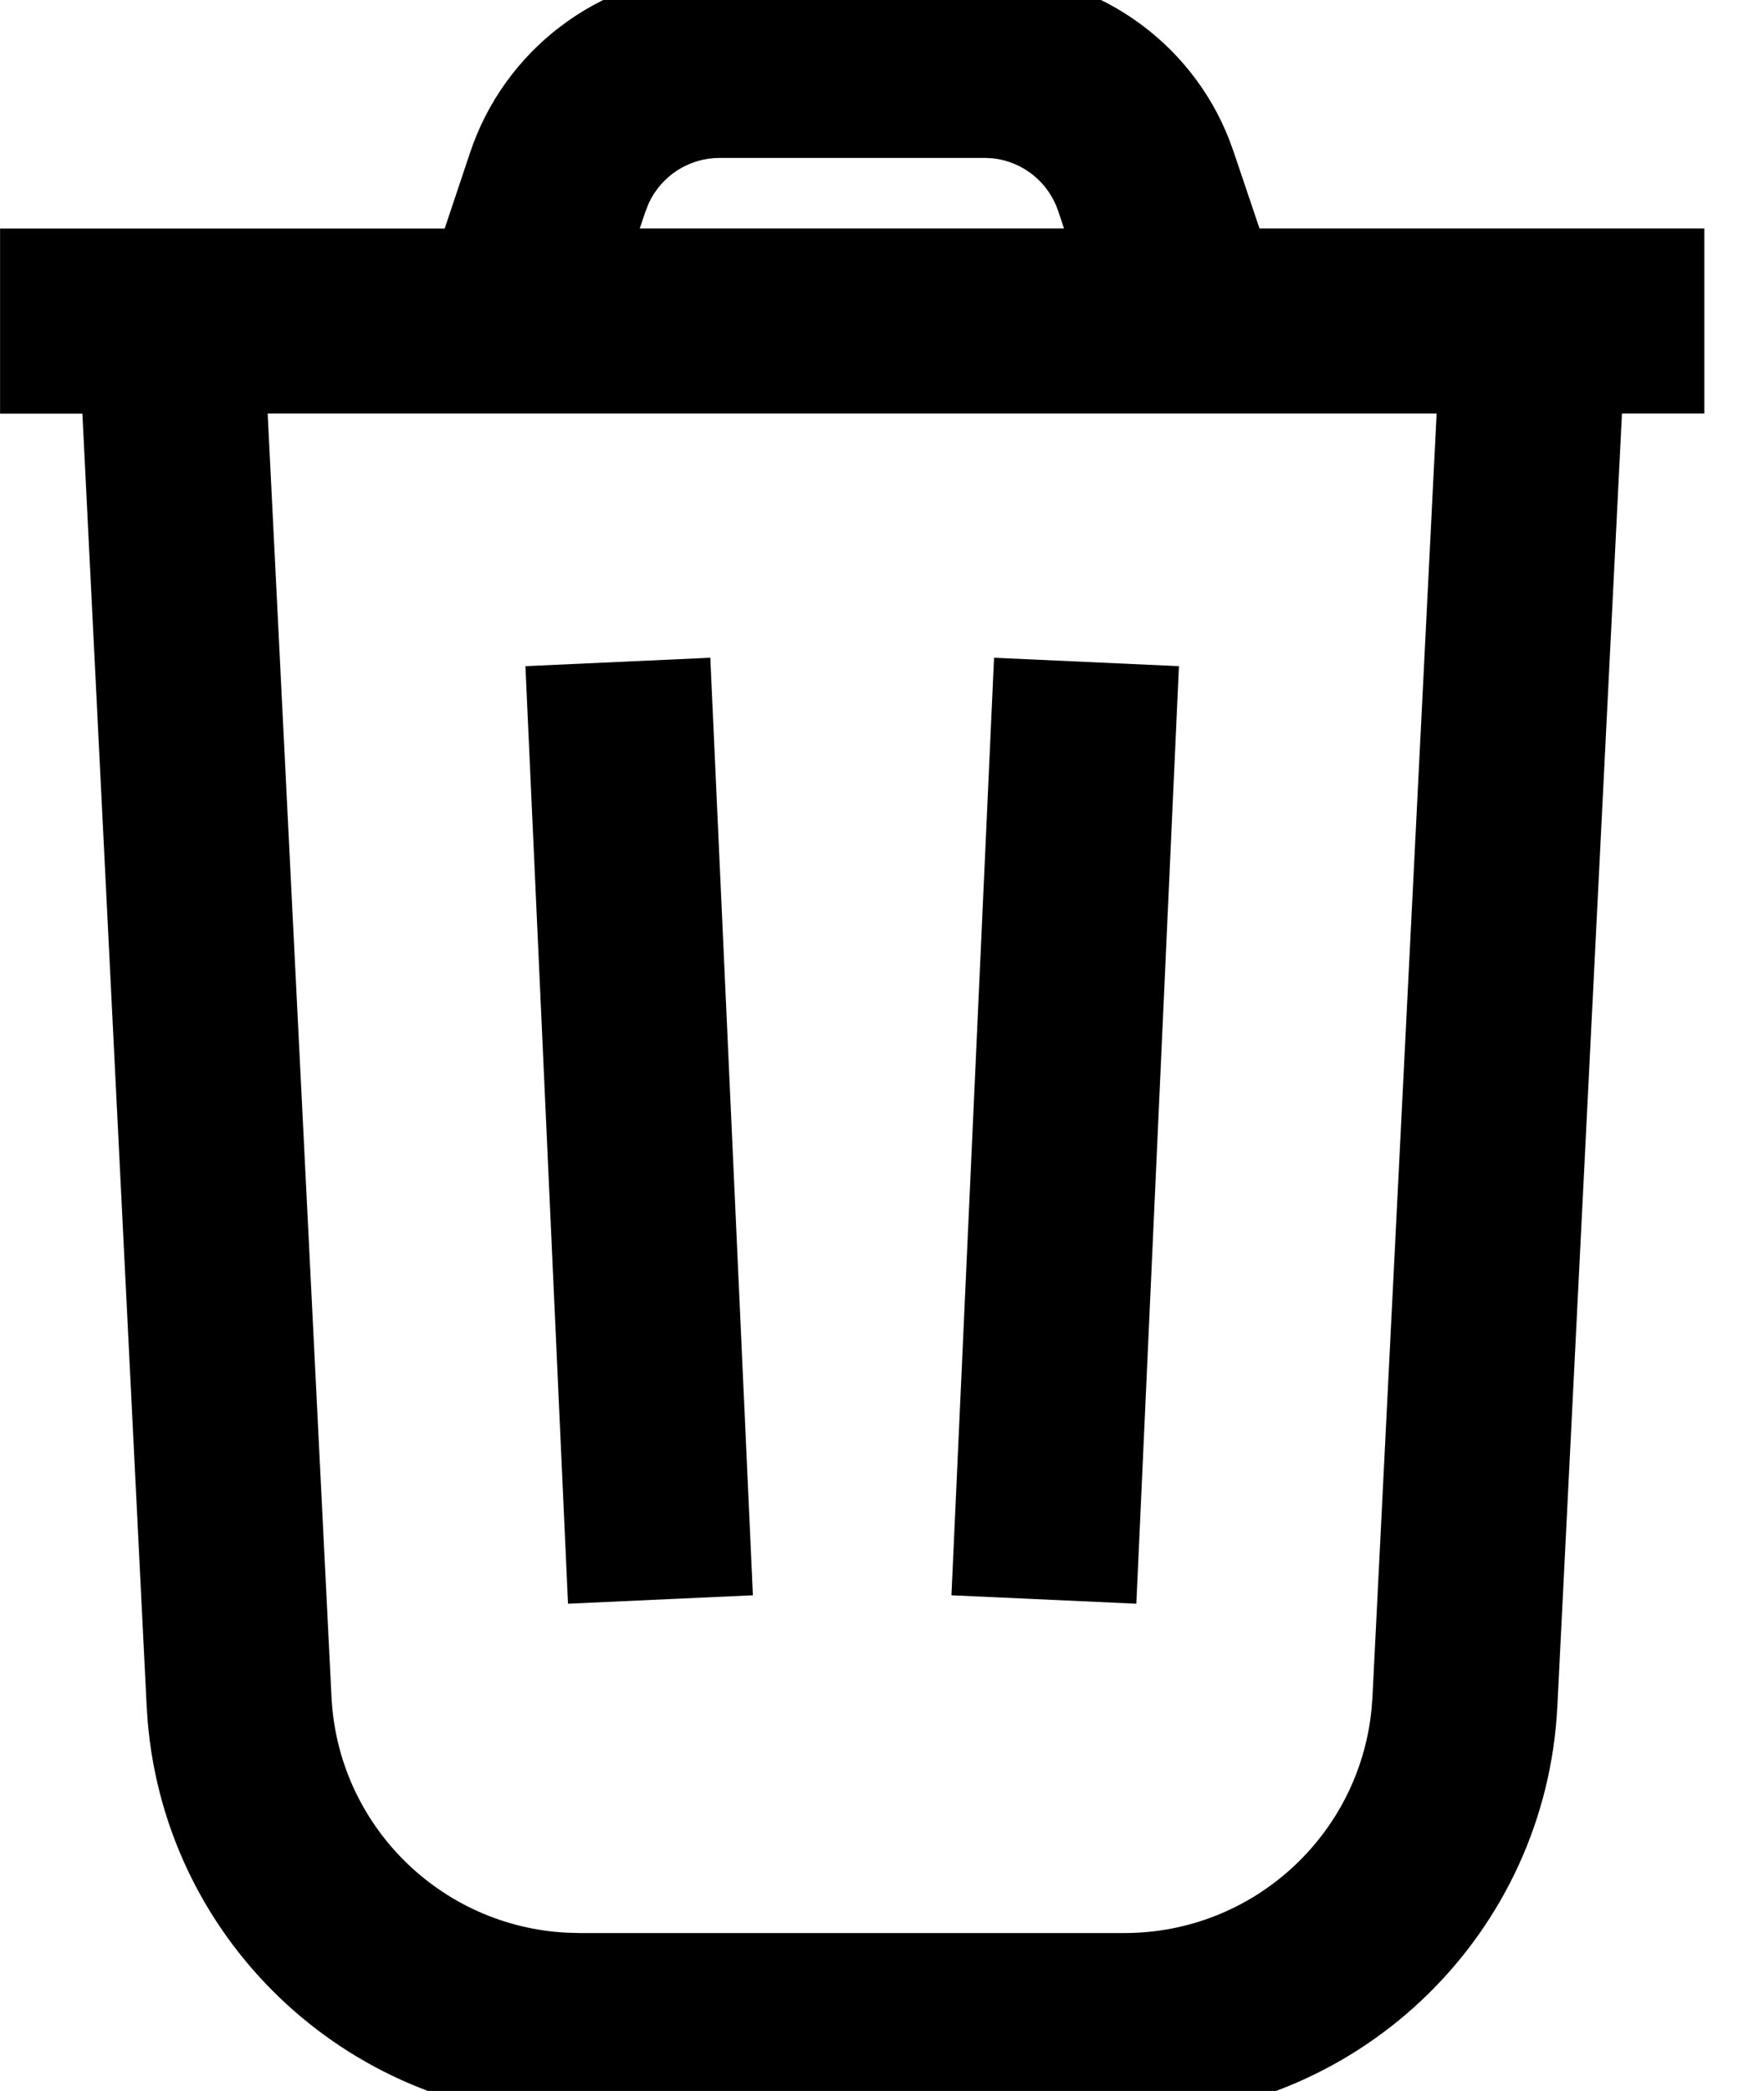 <!-- Generated by IcoMoon.io -->
<svg version="1.1" xmlns="http://www.w3.org/2000/svg" width="27" height="32" viewBox="0 0 27 32">
<title>trash</title>
<path d="M15.074-0.417c1.663 0.003 3.145 1.026 3.742 2.557l0.070 0.194 0.392 1.162h6.809v2.833h-1.261l-0.989 19.785c-0.173 3.455-2.968 6.183-6.397 6.299l-0.235 0.004h-8.326c-3.46 0.004-6.327-2.647-6.618-6.068l-0.016-0.234-0.984-19.784h-1.26v-2.833h6.805l0.387-1.156c0.524-1.578 1.961-2.665 3.609-2.752l0.207-0.006h4.065zM21.989 6.329h-17.892l0.977 19.643c0.098 1.959 1.667 3.51 3.607 3.606l0.195 0.005h8.33c1.962 0.002 3.591-1.485 3.786-3.416l0.015-0.195 0.982-19.643zM10.872 10.066l0.652 14.348-2.83 0.129-0.652-14.348 2.83-0.129zM15.215 10.066l2.83 0.129-0.652 14.348-2.83-0.129 0.652-14.348zM15.072 2.417h-4.061c-0.47 0.001-0.892 0.277-1.084 0.7l-0.047 0.119-0.088 0.26h6.494l-0.088-0.263c-0.148-0.446-0.543-0.76-1.001-0.81l-0.126-0.007z"></path>
</svg>
